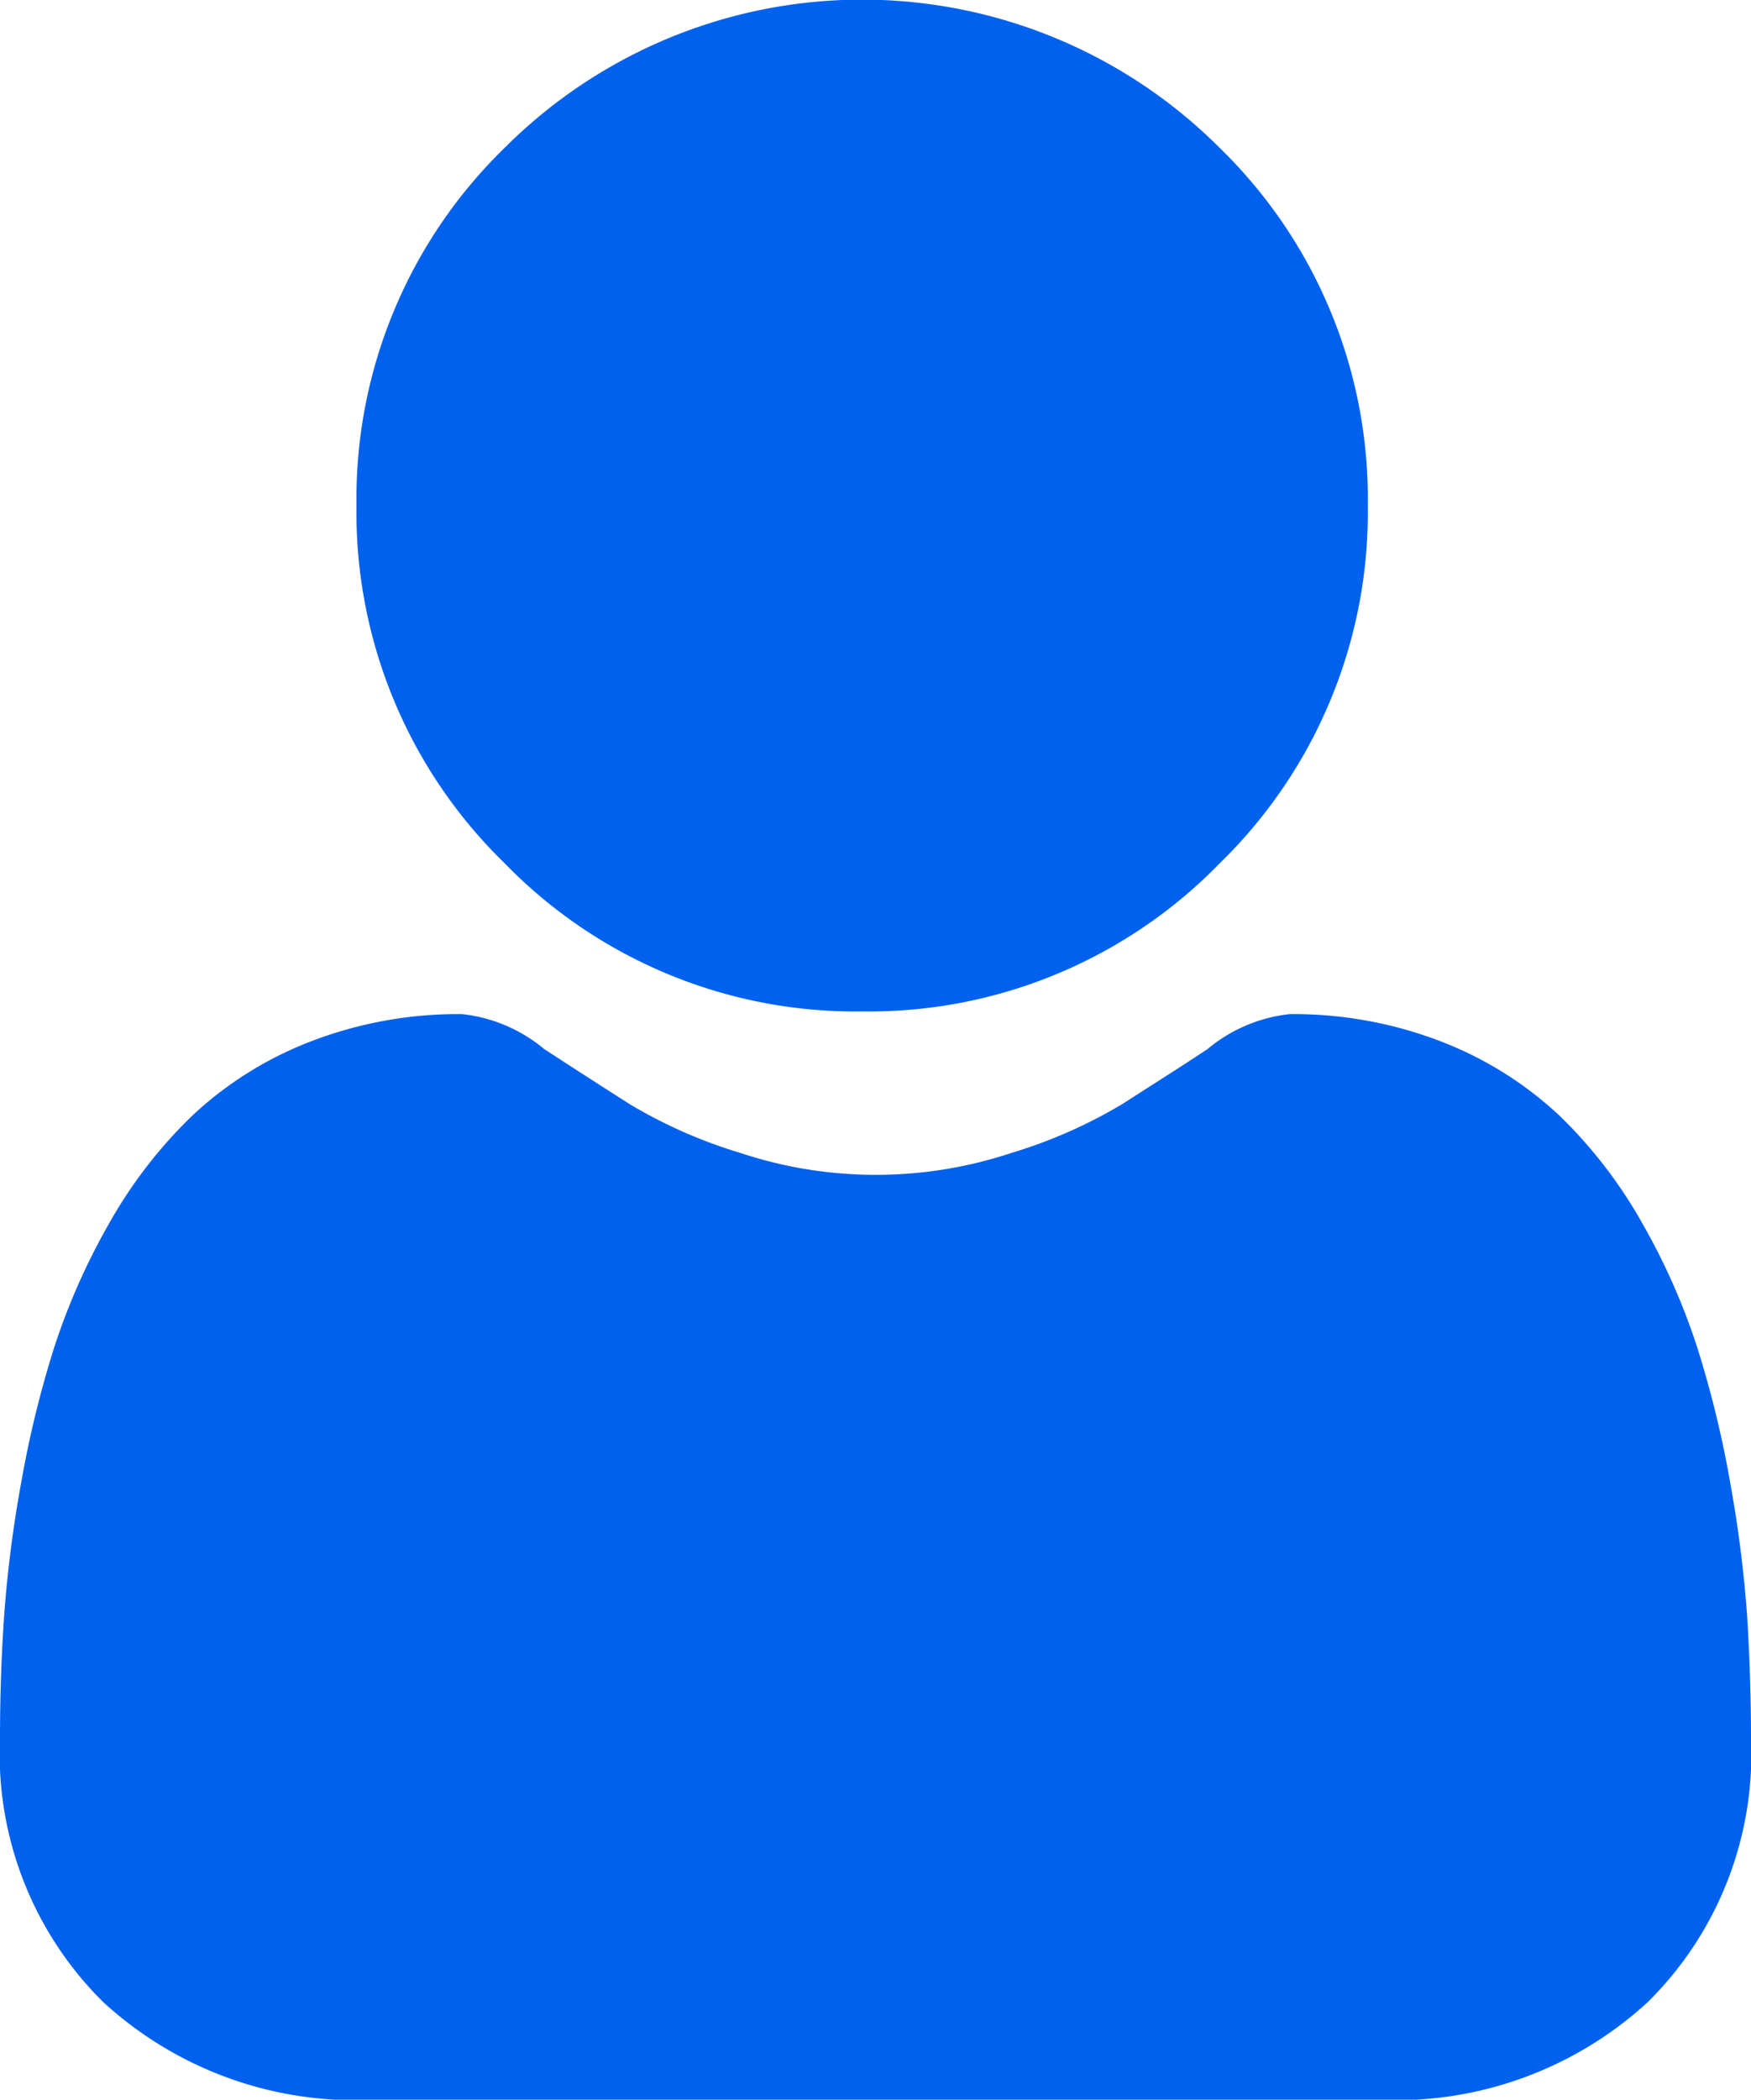 <svg xmlns="http://www.w3.org/2000/svg" width="21.549" height="25.829">
  <g fill="#0061ef" data-name="Group 368">
    <path d="M10.611 12.442a6.019 6.019 0 0 0 4.4-1.823 6.019 6.019 0 0 0 1.822-4.4 6.02 6.02 0 0 0-1.823-4.4 6.22 6.22 0 0 0-8.8 0 6.019 6.019 0 0 0-1.823 4.4 6.019 6.019 0 0 0 1.823 4.4 6.021 6.021 0 0 0 4.401 1.823Zm0 0" data-name="Path 528"/>
    <path d="M21.5 19.86a15.366 15.366 0 0 0-.209-1.632 12.858 12.858 0 0 0-.4-1.641 8.1 8.1 0 0 0-.675-1.53 5.775 5.775 0 0 0-1.017-1.326 4.485 4.485 0 0 0-1.461-.918 5.05 5.05 0 0 0-1.865-.338 1.893 1.893 0 0 0-1.011.429c-.3.2-.658.426-1.053.679a6.036 6.036 0 0 1-1.363.6 5.293 5.293 0 0 1-3.334 0 6.022 6.022 0 0 1-1.362-.6c-.392-.25-.747-.479-1.054-.679a1.891 1.891 0 0 0-1.011-.429 5.044 5.044 0 0 0-1.865.338 4.481 4.481 0 0 0-1.461.918 5.775 5.775 0 0 0-1.022 1.329 8.12 8.12 0 0 0-.675 1.531 12.888 12.888 0 0 0-.4 1.641 15.31 15.31 0 0 0-.21 1.628C.017 20.36 0 20.869 0 21.387a4.289 4.289 0 0 0 1.274 3.245 4.586 4.586 0 0 0 3.282 1.2h12.437a4.584 4.584 0 0 0 3.282-1.2 4.287 4.287 0 0 0 1.274-3.245c0-.521-.018-1.034-.049-1.527Zm0 0" data-name="Path 527"/>
  </g>
</svg>
